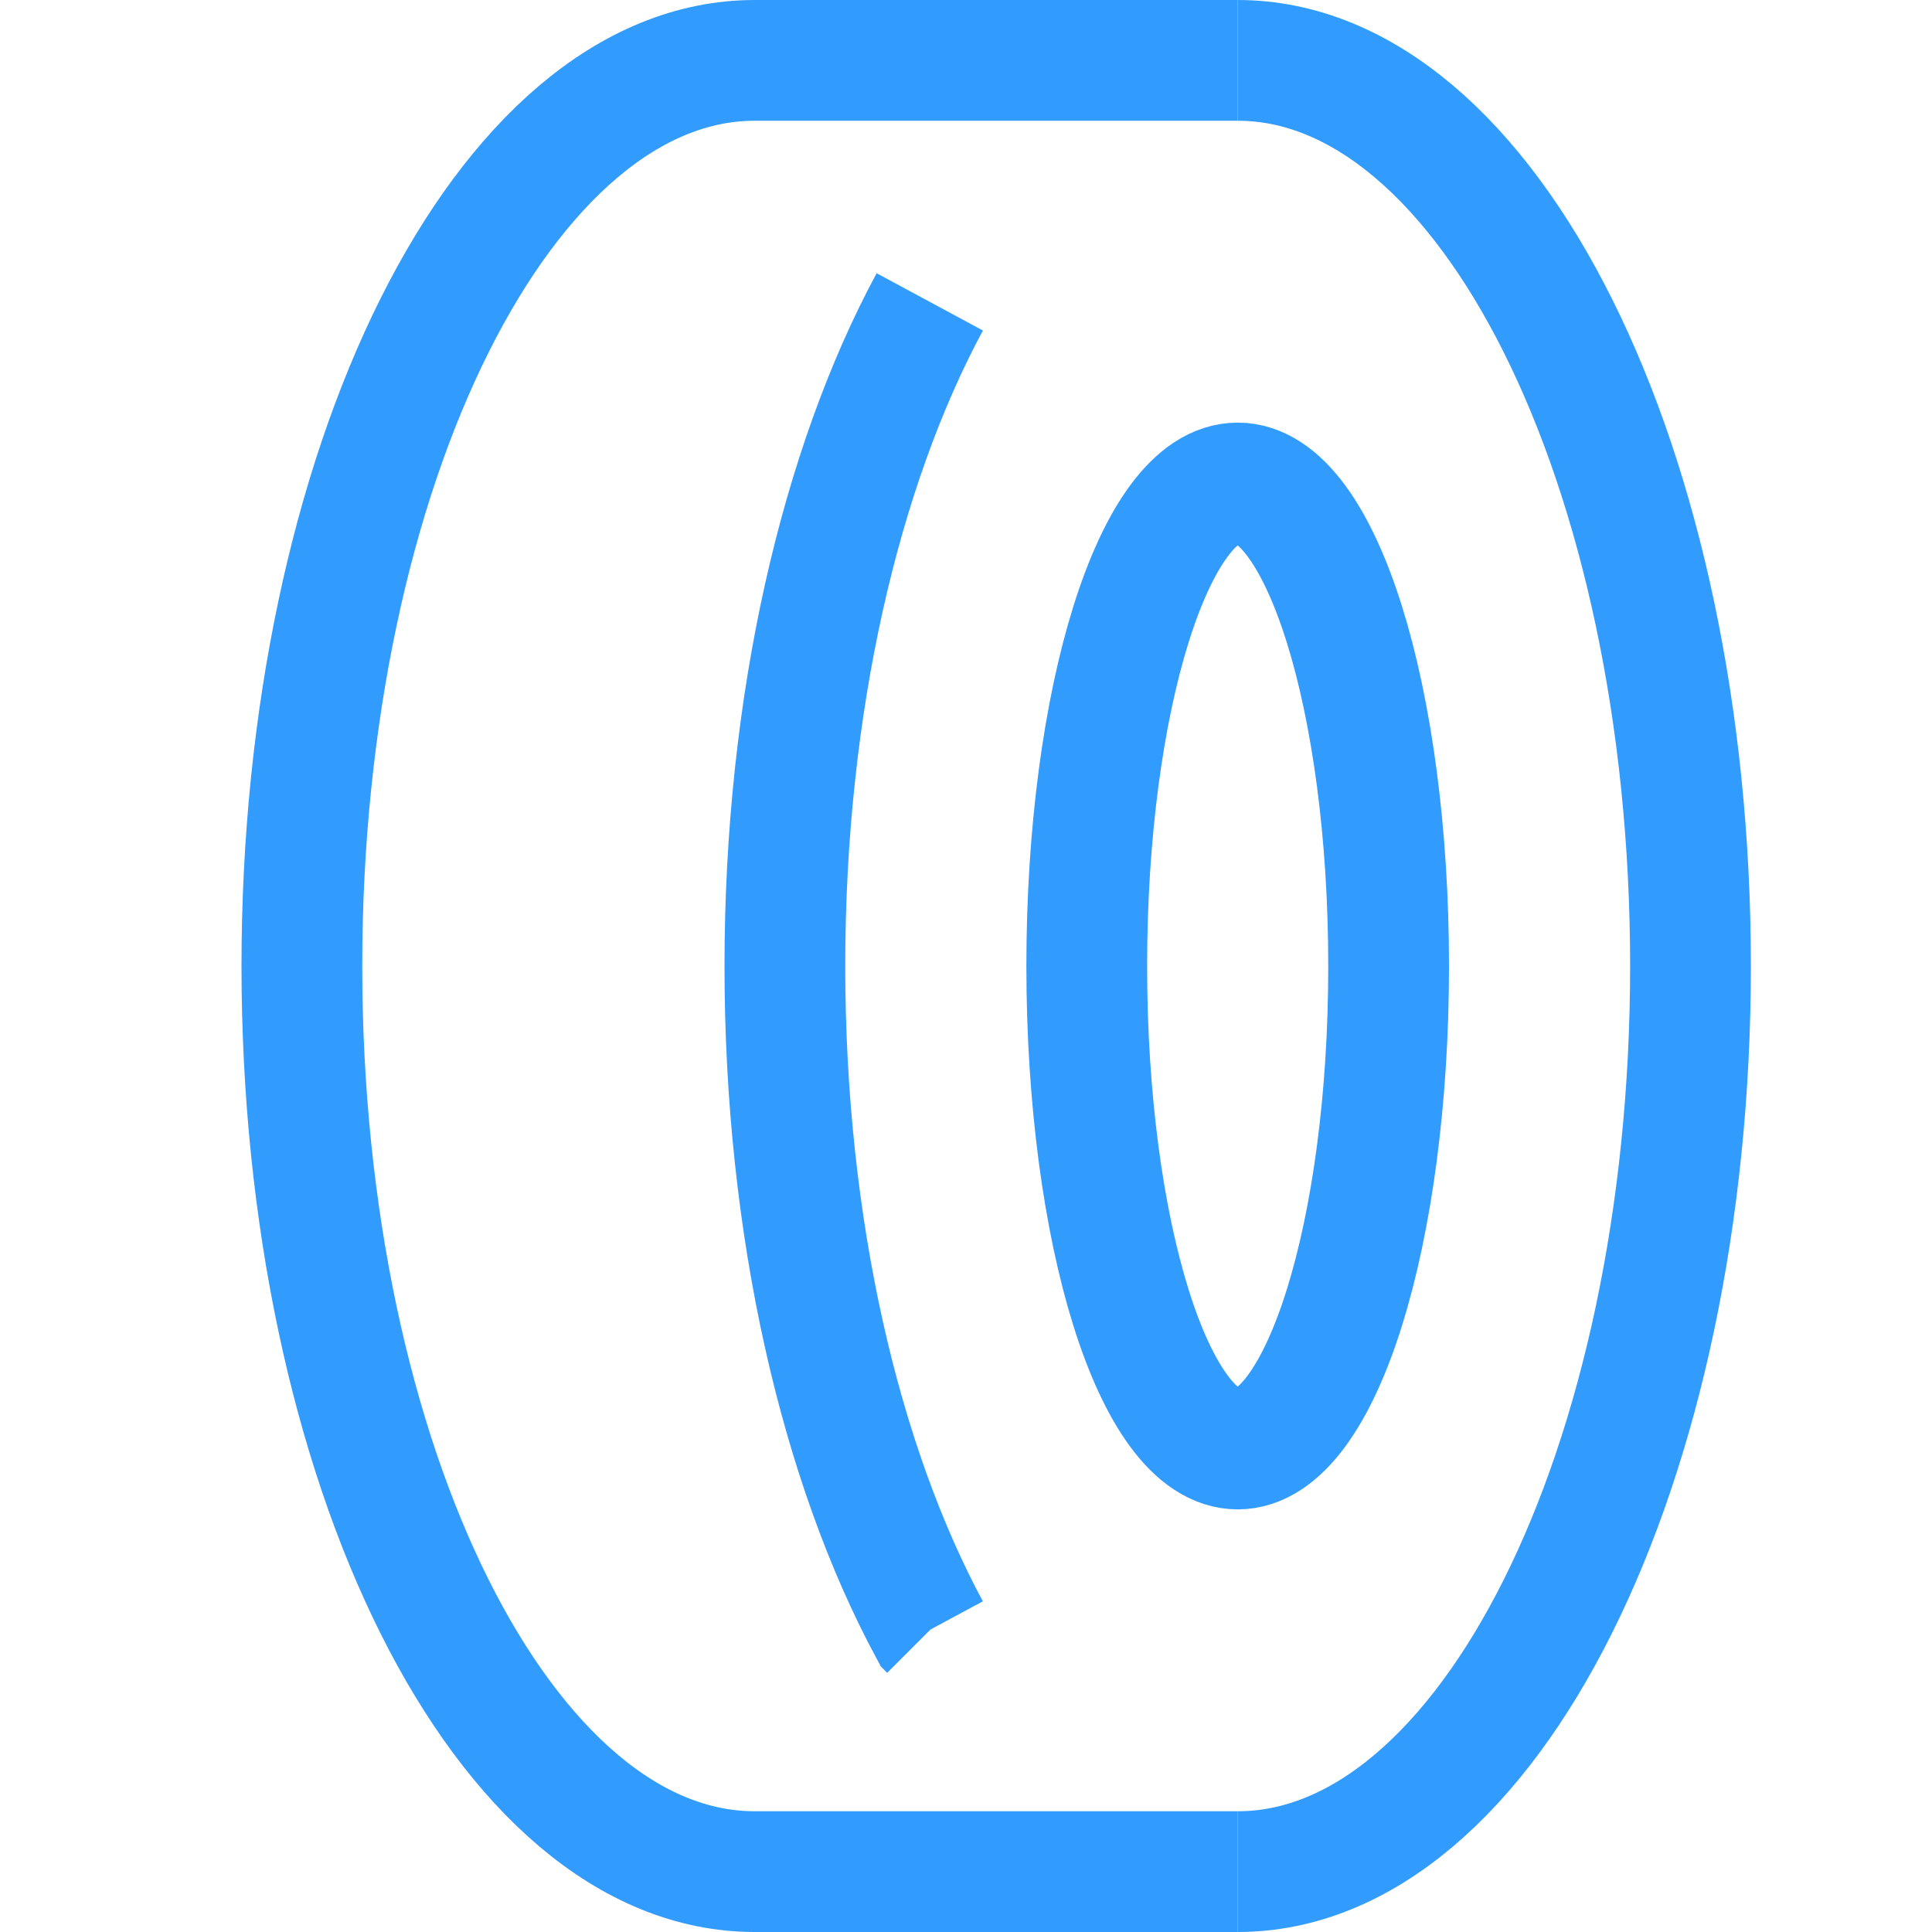 <?xml version="1.0" encoding="UTF-8"?>
<svg width="32px" height="32px" viewBox="0 0 32 32" version="1.1" xmlns="http://www.w3.org/2000/svg" xmlns:xlink="http://www.w3.org/1999/xlink">
    <!-- Generator: Sketch 43.2 (39069) - http://www.bohemiancoding.com/sketch -->
    <title>Metarubrick / Automotive / Tire</title>
    <desc>Created with Sketch.</desc>
    <defs></defs>
    <g id="Page-1" stroke="none" stroke-width="1" fill="none" fill-rule="evenodd">
        <g id="New-meta-draft" transform="translate(-184, -1584)">
            <g id="Slice" transform="translate(84, 84)"></g>
            <g id="Icon" transform="translate(51, 42)" stroke="#319CFE" stroke-width="2">
                <g id="Automotive" transform="translate(21, 1494)">
                    <g id="Tire" transform="translate(117, 49)">
                        <path d="M10.4,4 C8.923,6.739 8,10.654 8,15 C8,19.345 8.923,23.258 10.399,25.997 C10.4,25.998 10.4,26 10.401,26.001" id="Stroke-1"></path>
                        <path d="M15.5,30 C19.643,30 23,23.284 23,15 C23,6.716 19.643,0 15.5,0" id="Stroke-3"></path>
                        <path d="M13,15 C13,19.418 14.119,23 15.5,23 C16.881,23 18,19.418 18,15 C18,10.582 16.881,7 15.5,7 C14.119,7 13,10.582 13,15 Z" id="Stroke-5"></path>
                        <path d="M15.5,0 L7.5,0 C3.357,0 0,6.716 0,15 C0,23.284 3.357,30 7.5,30 L15.5,30" id="Stroke-7"></path>
                    </g>
                </g>
            </g>
        </g>
    </g>
</svg>